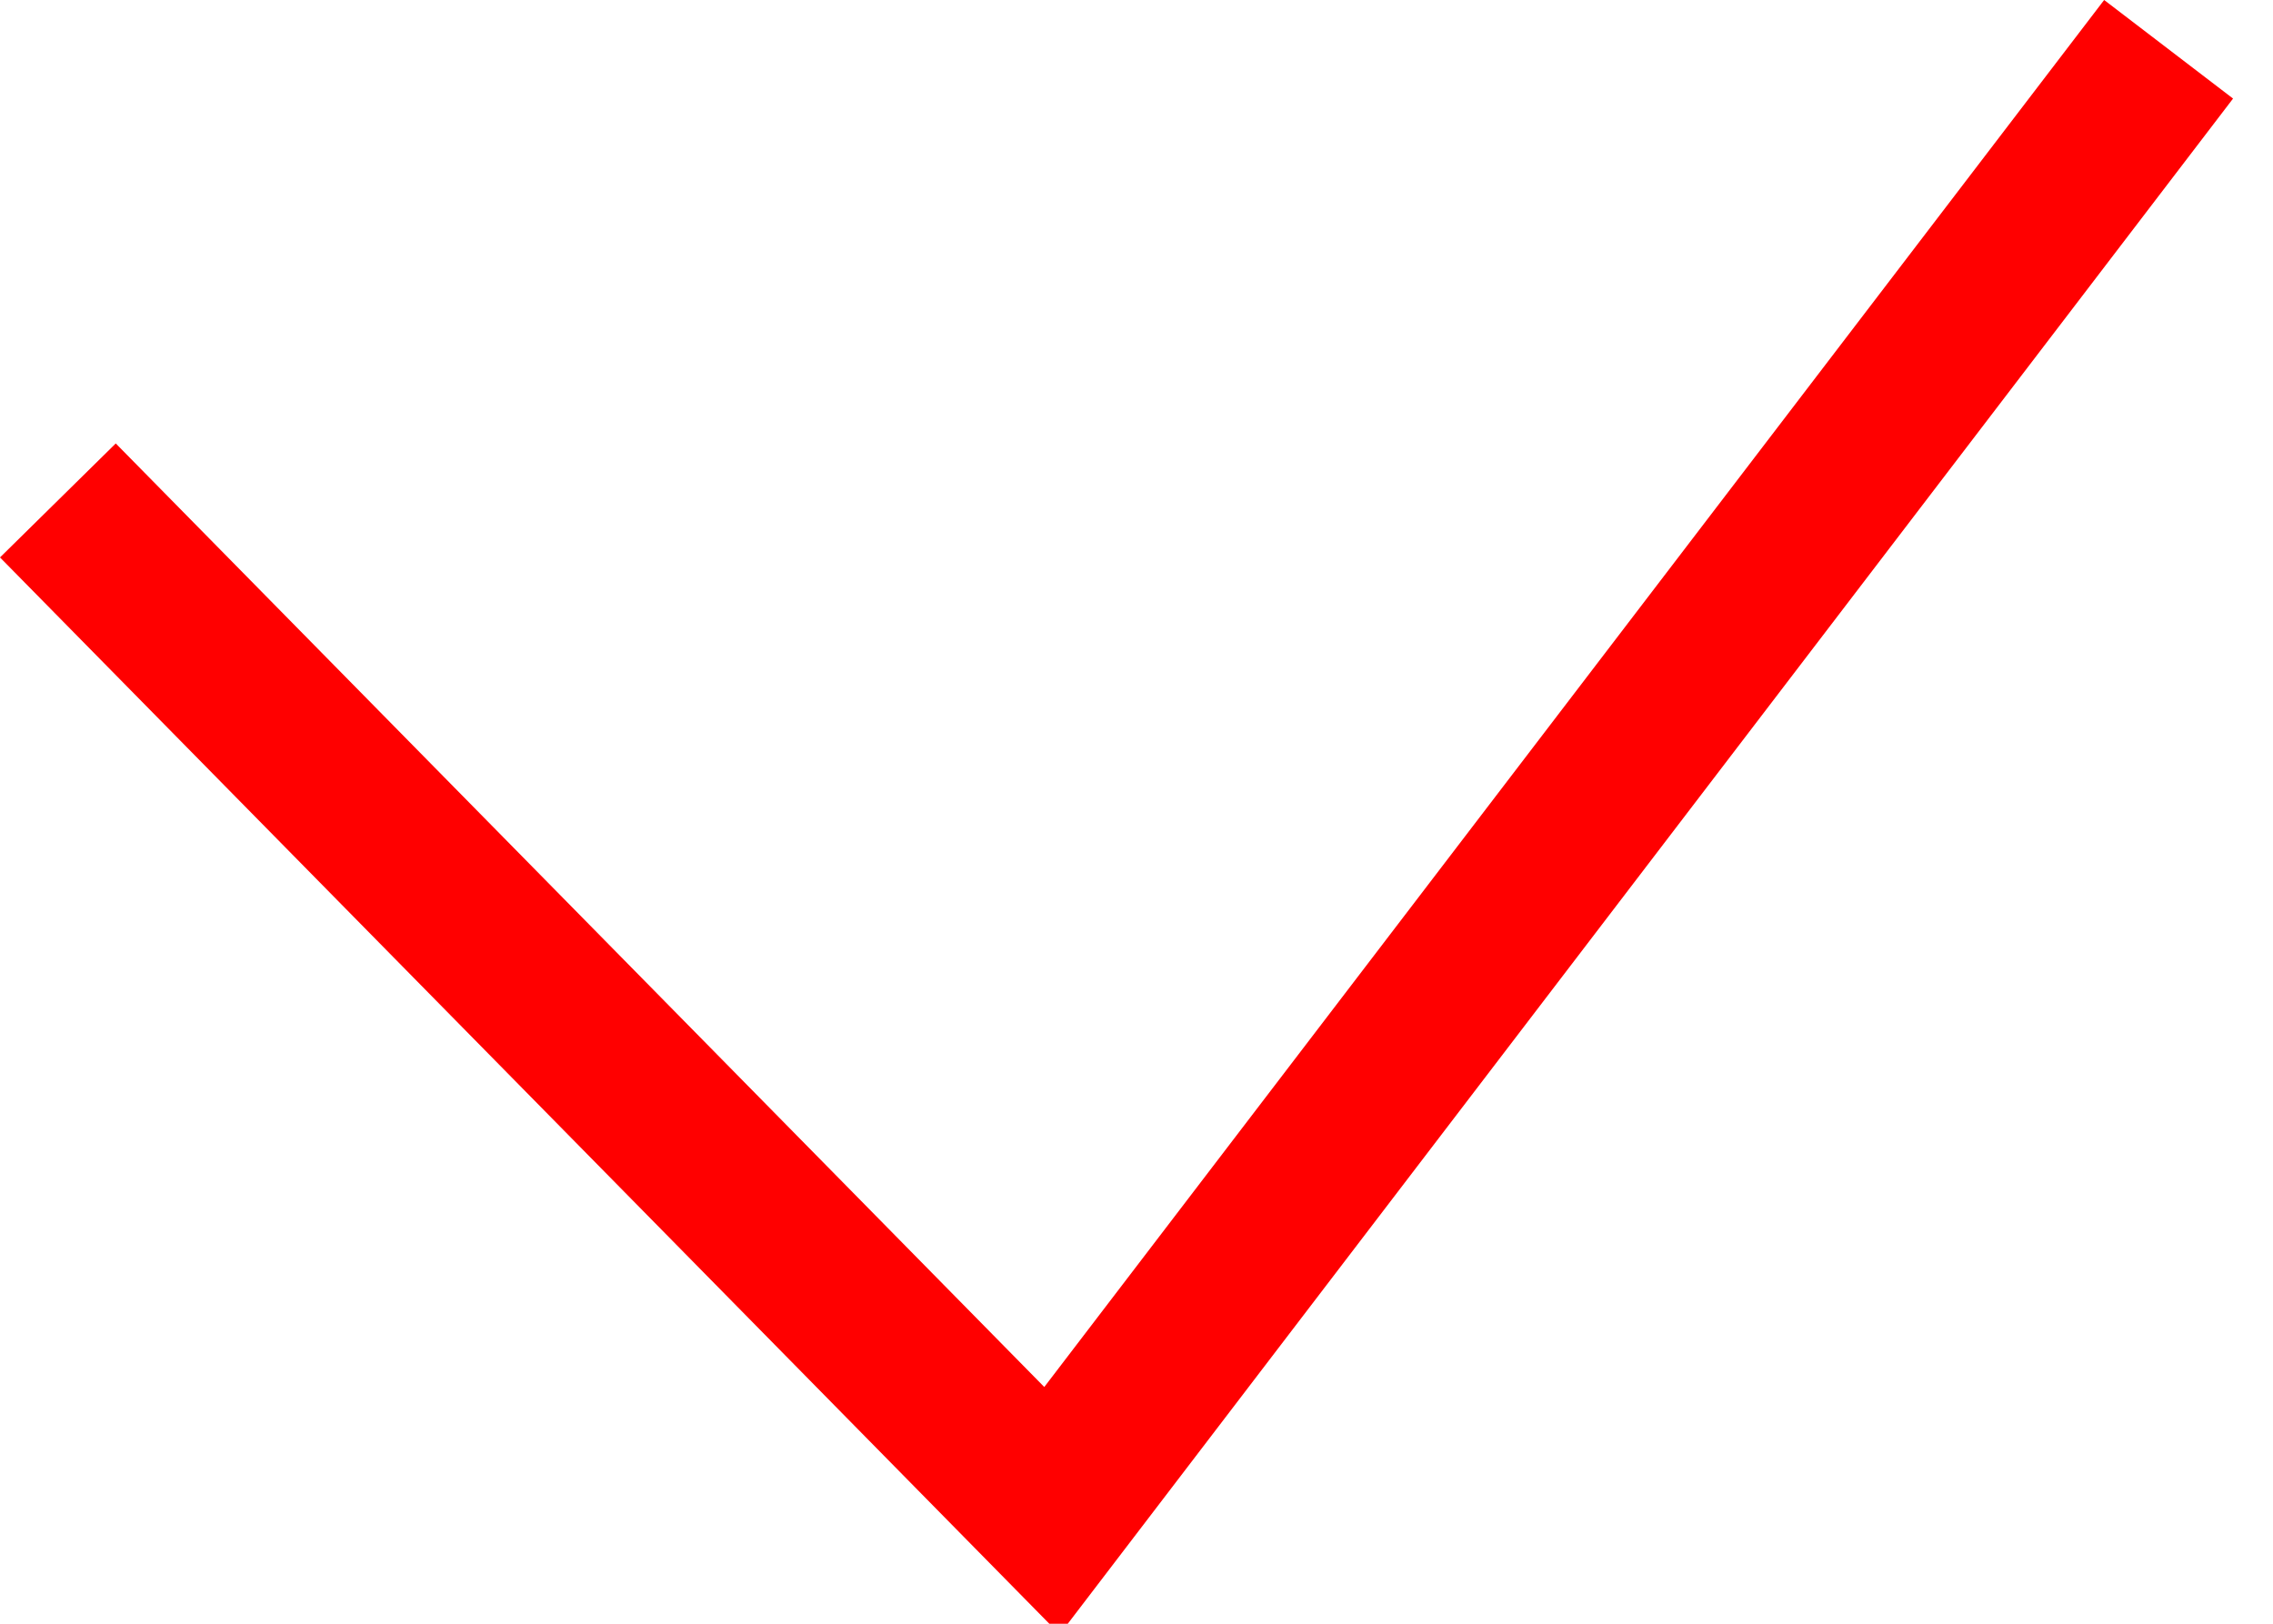 <svg xmlns="http://www.w3.org/2000/svg" width="14" height="10" viewBox="0 0 14 10">
    <path fill="#f00" fill-rule="nonzero" d="M12.96 0l.794.607-7.227 9.458L0 3.433l.713-.702 5.719 5.811z"/>
</svg>
